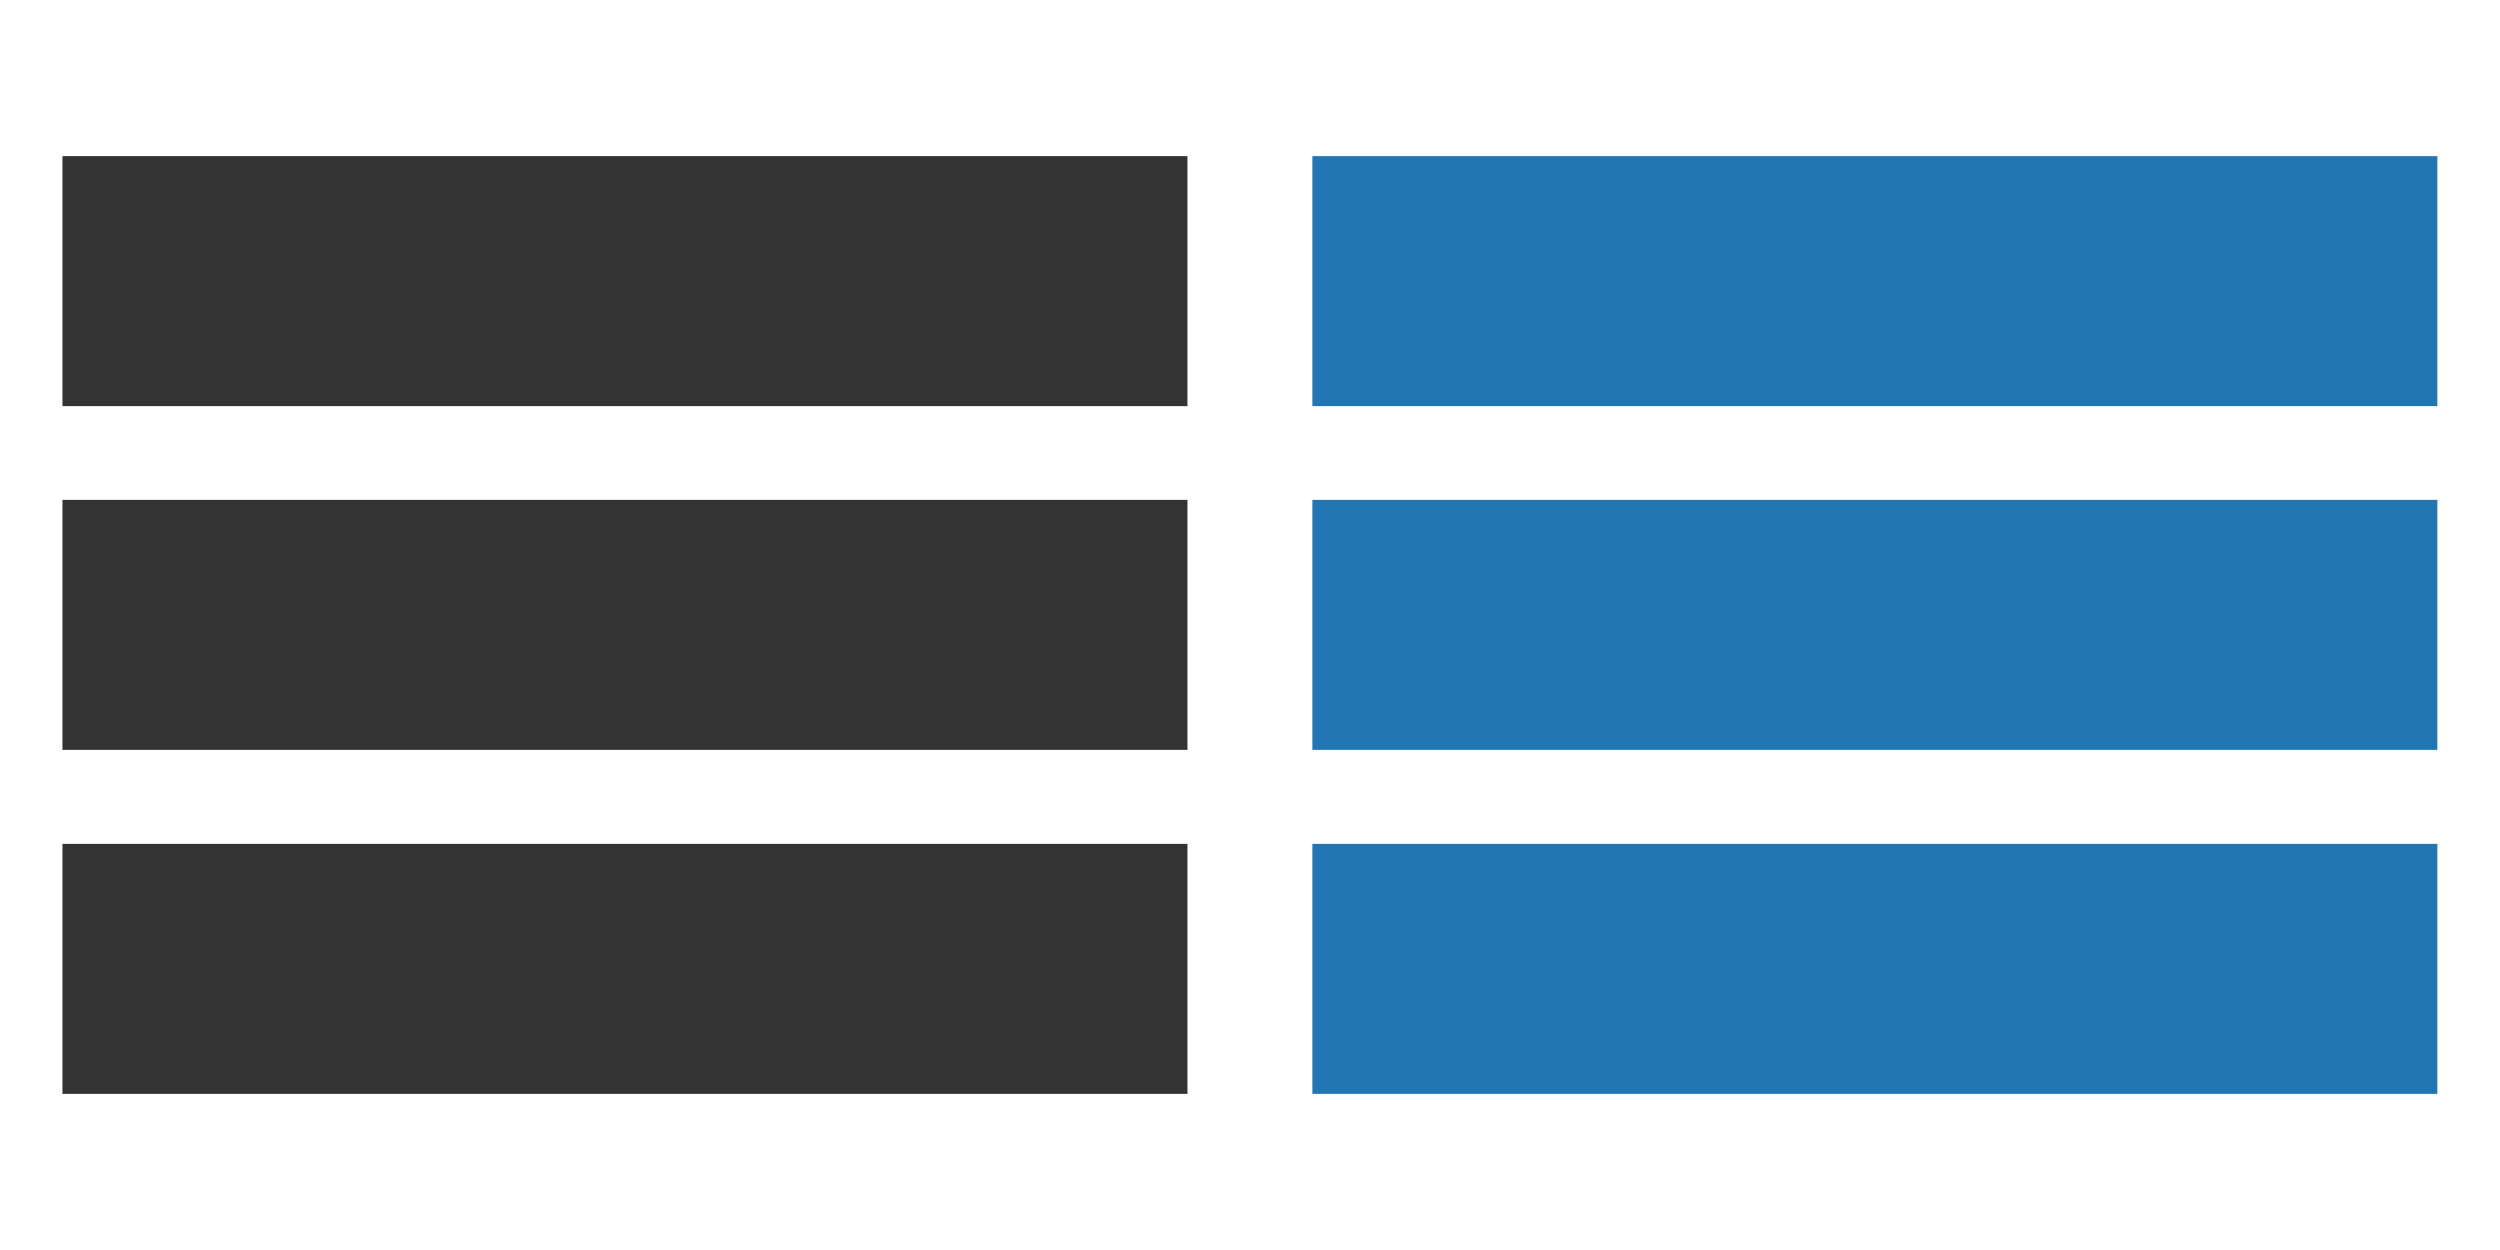 <?xml version="1.0" encoding="UTF-8" standalone="no"?>
<!DOCTYPE svg PUBLIC "-//W3C//DTD SVG 1.1//EN" "http://www.w3.org/Graphics/SVG/1.1/DTD/svg11.dtd">
<svg width="100%" height="100%" viewBox="0 0 2000 1000" version="1.1" xmlns="http://www.w3.org/2000/svg" xmlns:xlink="http://www.w3.org/1999/xlink" xml:space="preserve" style="fill-rule:evenodd;clip-rule:evenodd;stroke-linejoin:round;stroke-miterlimit:1.414;">
    <g transform="matrix(1,0,0,1,-2200,-2600)">
        <g id="icon.-menus" transform="matrix(1,0,0,1,2200,2600)">
            <rect x="0" y="0" width="2000" height="1000" style="fill:none;"/>
            <g transform="matrix(1,0,0,1,0,-3825.5)">
                <g id="B">
                    <path d="M949.965,4700.6L49.965,4700.6L49.965,4500.6L949.965,4500.6L949.965,4700.6ZM949.965,4425.4L49.965,4425.4L49.965,4225.4L949.965,4225.4L949.965,4425.4ZM949.965,4150.4L49.965,4150.4L49.965,3950.4L949.965,3950.4L949.965,4150.4Z" style="fill:rgb(51,51,51);"/>
                </g>
            </g>
            <g transform="matrix(1,0,0,1,999.934,-3825.5)">
                <g id="B1">
                    <path d="M949.965,4700.6L49.965,4700.6L49.965,4500.6L949.965,4500.6L949.965,4700.6ZM949.965,4425.4L49.965,4425.4L49.965,4225.4L949.965,4225.4L949.965,4425.4ZM949.965,4150.4L49.965,4150.4L49.965,3950.4L949.965,3950.4L949.965,4150.4Z" style="fill:rgb(34,119,179);"/>
                </g>
            </g>
        </g>
    </g>
</svg>
